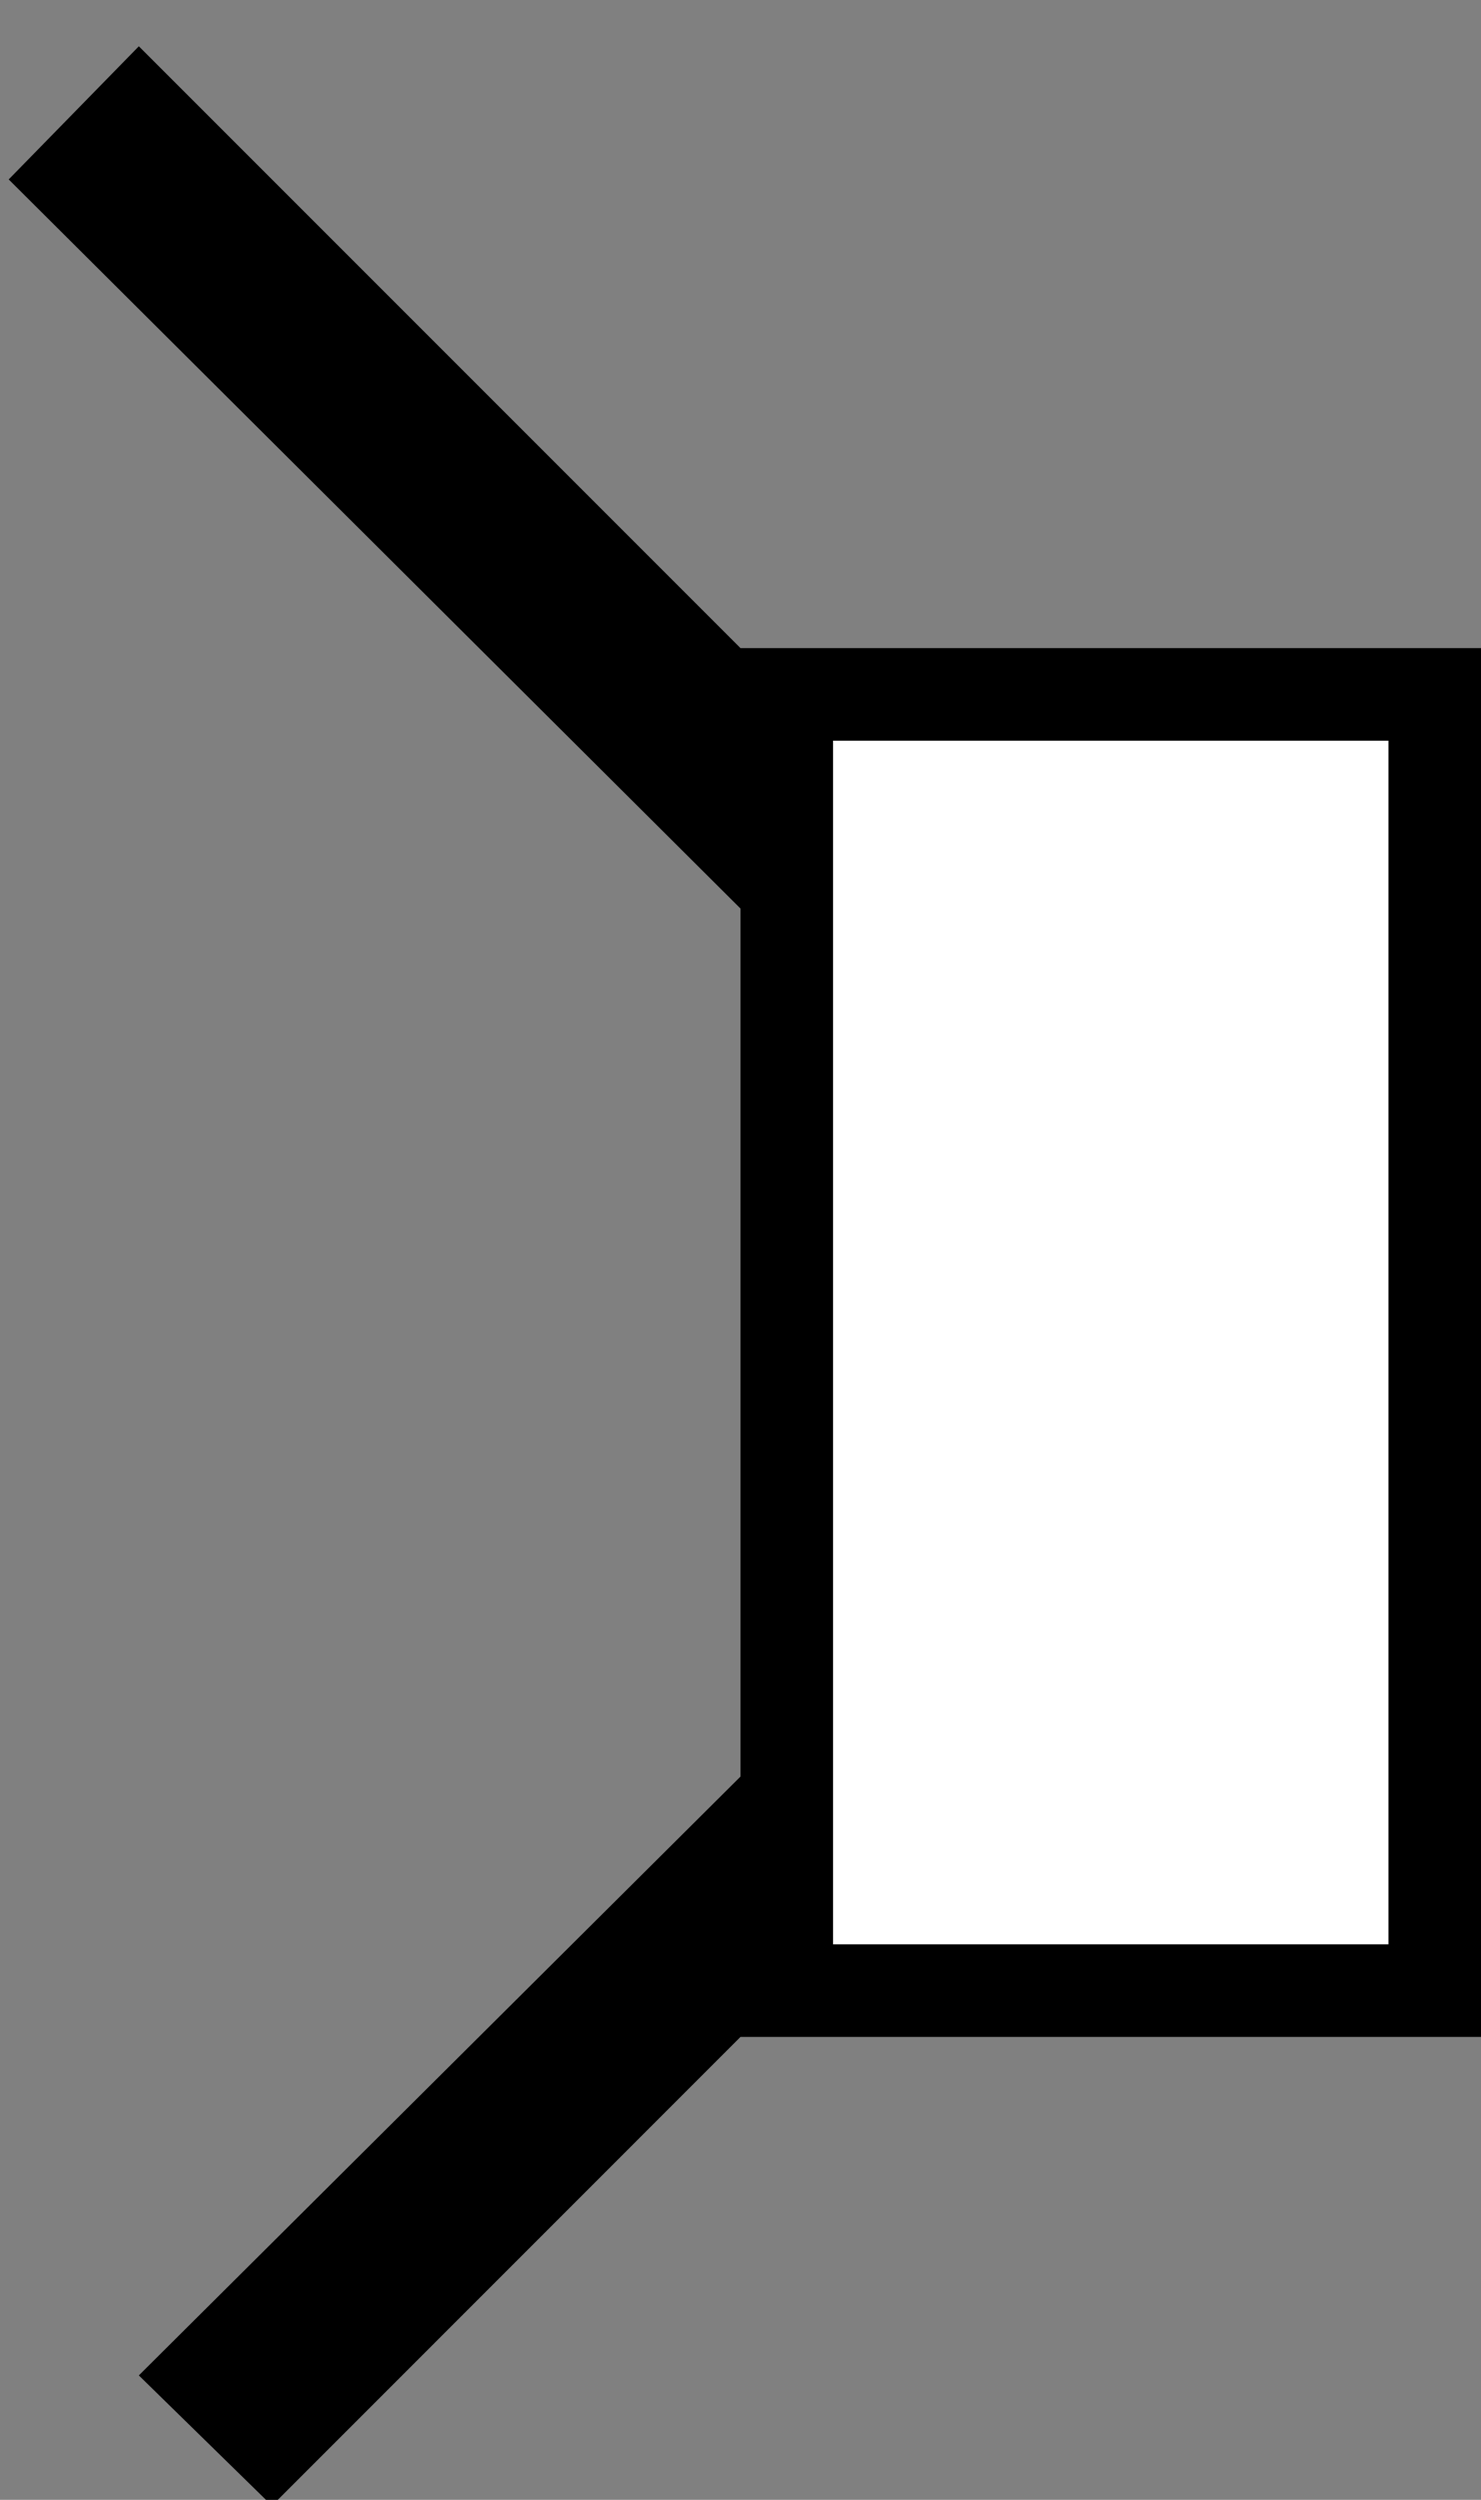 <svg xmlns="http://www.w3.org/2000/svg" width="16" height="27" version="1.0"><rect width="100%" height="100%" fill="#808080" stroke="none"/><path d="M8 7v15h8V7H8z"/><path fill="#fff" d="M9 8h6v13H9z"/><path d="M1.5.5L.094 1.938 8 9.813V7L1.5.5zM8 19.188l-6.5 6.468 1.438 1.407L8 22v-2.813z"/></svg>
